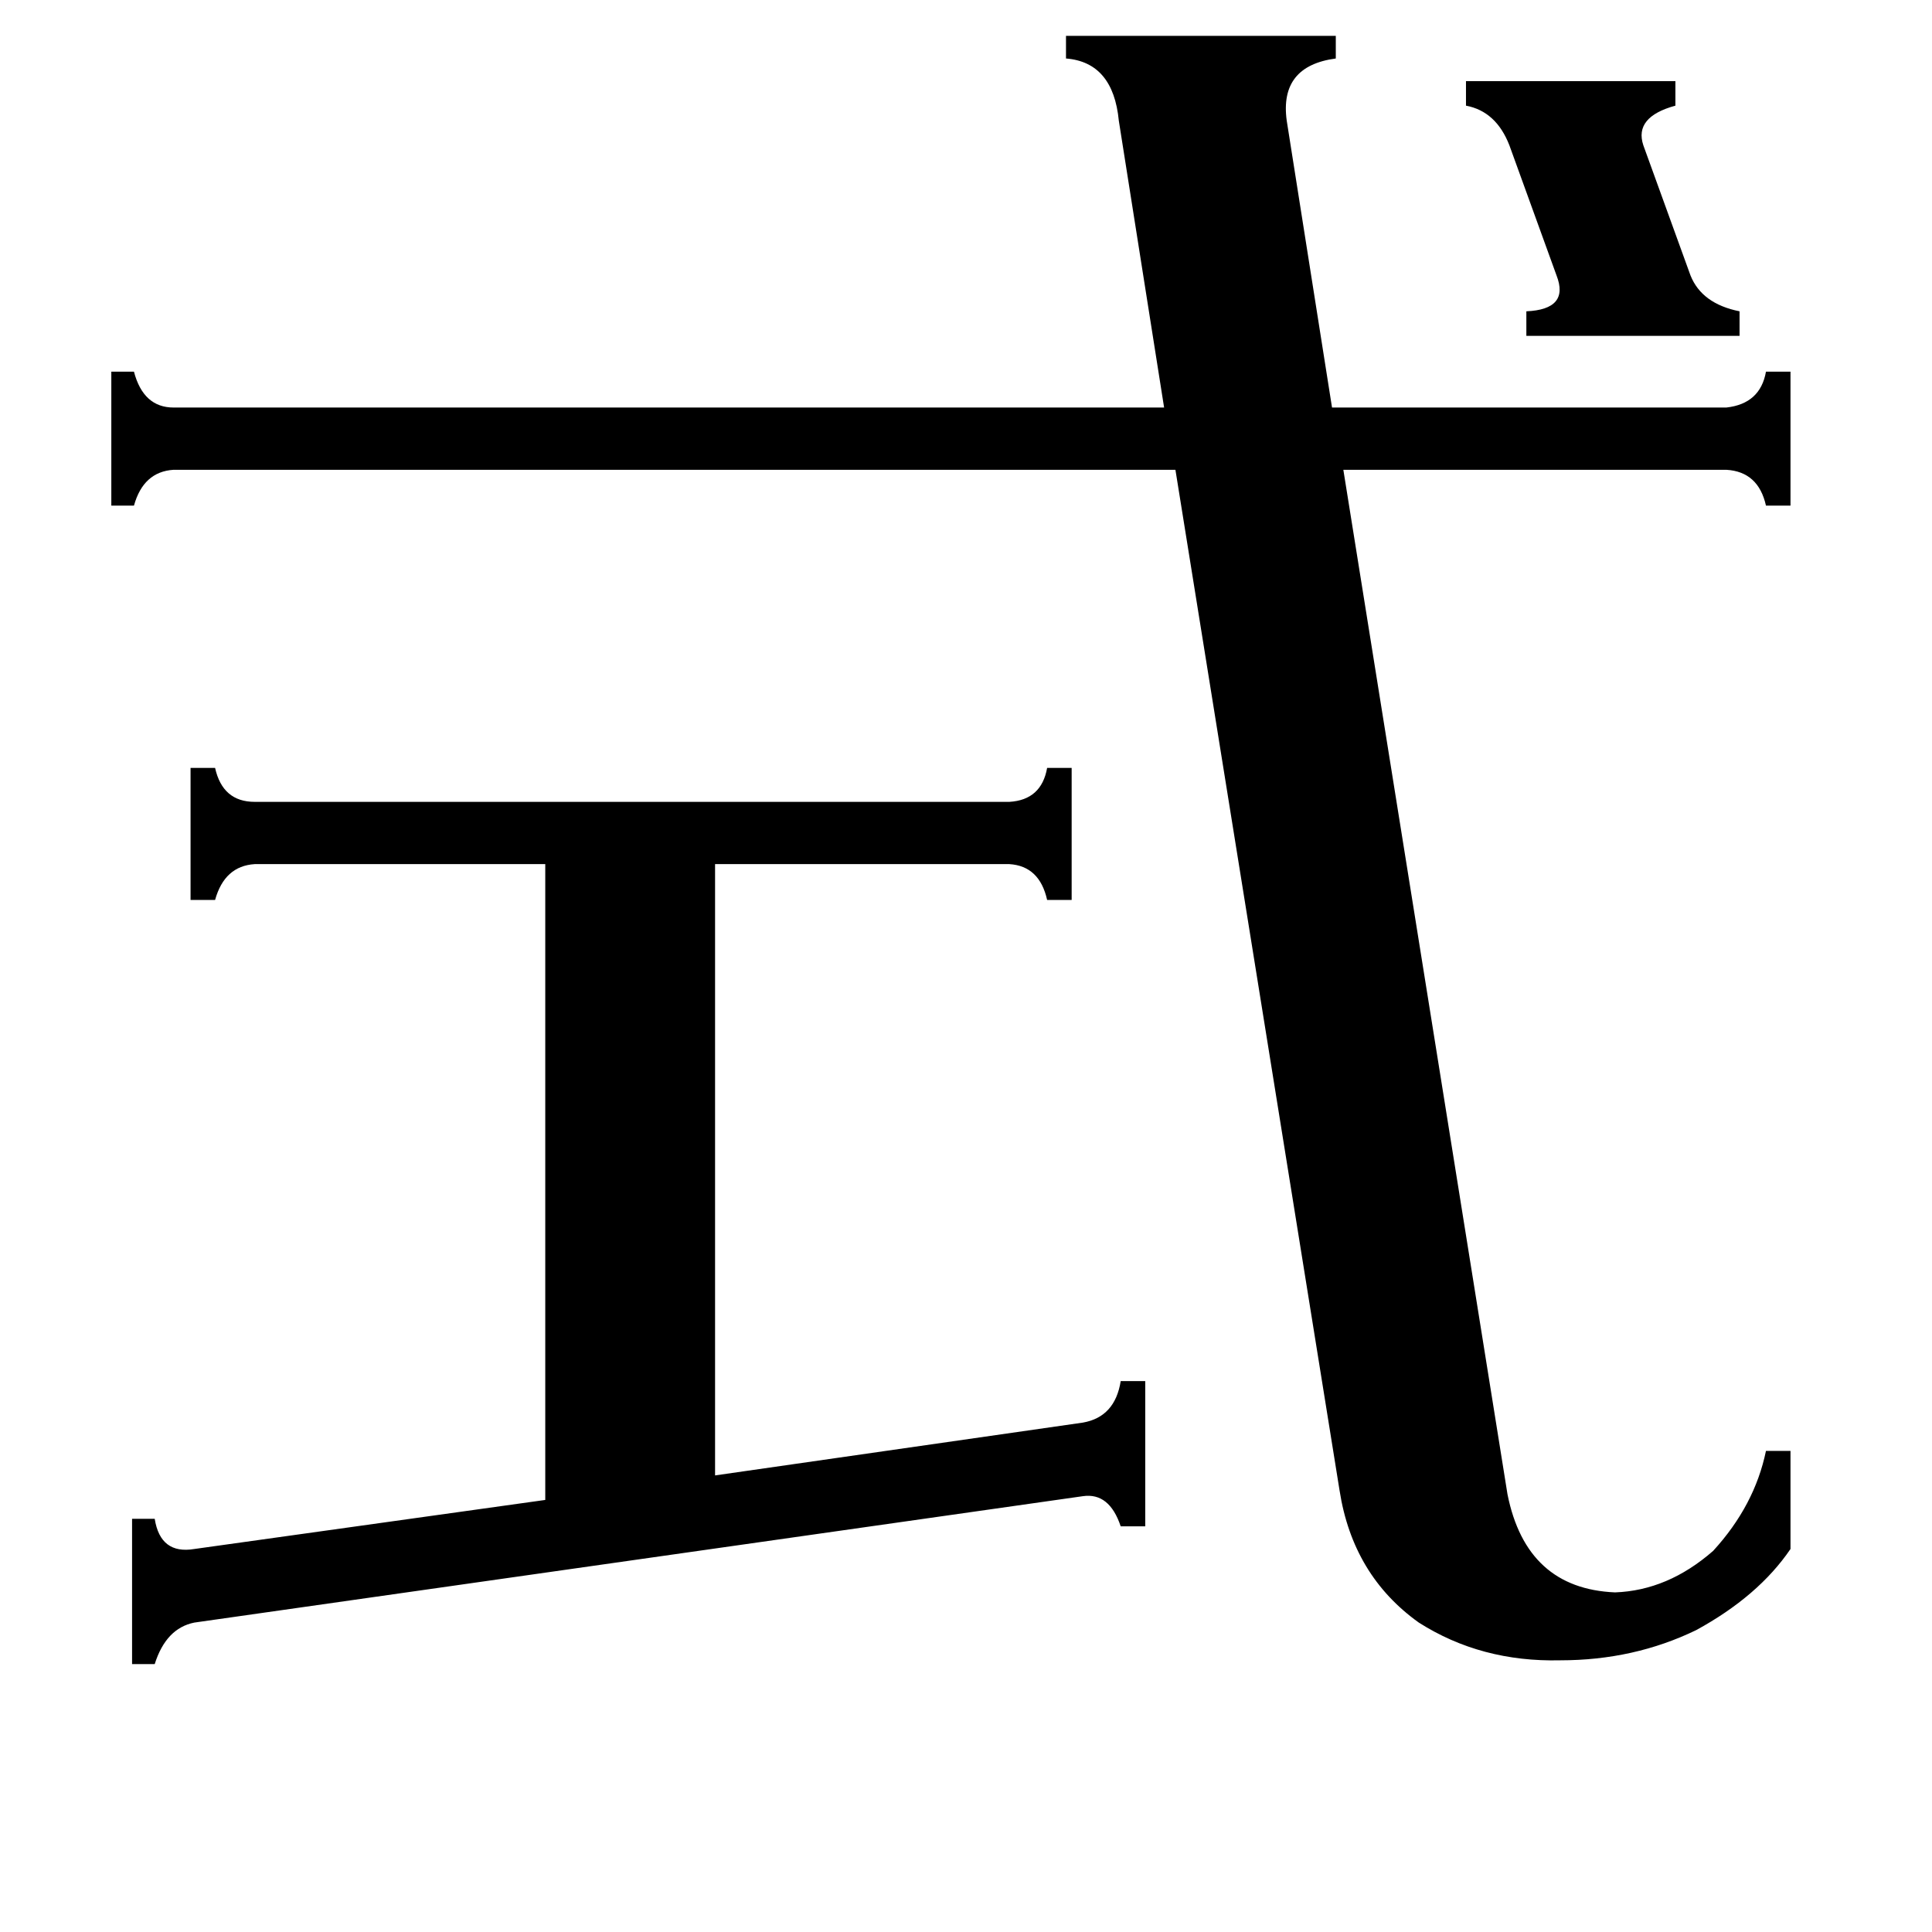 <svg xmlns="http://www.w3.org/2000/svg" viewBox="0 -800 1024 1024">
	<path fill="#000000" d="M777 -757H888V-744Q866 -738 871 -723L896 -654Q902 -639 922 -635V-622H809V-635Q832 -636 825 -654L800 -723Q793 -741 777 -744ZM574 -46Q591 -49 594 -68H607V9H594Q588 -9 574 -7L103 60Q88 63 82 82H70V5H82Q85 24 103 21L289 -5V-342H135Q119 -341 114 -323H101V-393H114Q118 -375 135 -375H535Q552 -376 555 -393H568V-323H555Q551 -341 535 -342H379V-18ZM915 -584Q933 -586 936 -603H949V-532H936Q932 -550 915 -551H712L799 -8Q809 42 856 44Q884 43 908 22Q930 -2 936 -31H949V21Q932 46 899 64Q866 80 827 80Q785 81 752 60Q717 35 710 -10L623 -551H92Q76 -550 71 -532H59V-603H71Q76 -584 92 -584H617L593 -736Q590 -767 565 -769V-781H708V-769Q678 -765 682 -736L706 -584Z"/>
</svg>